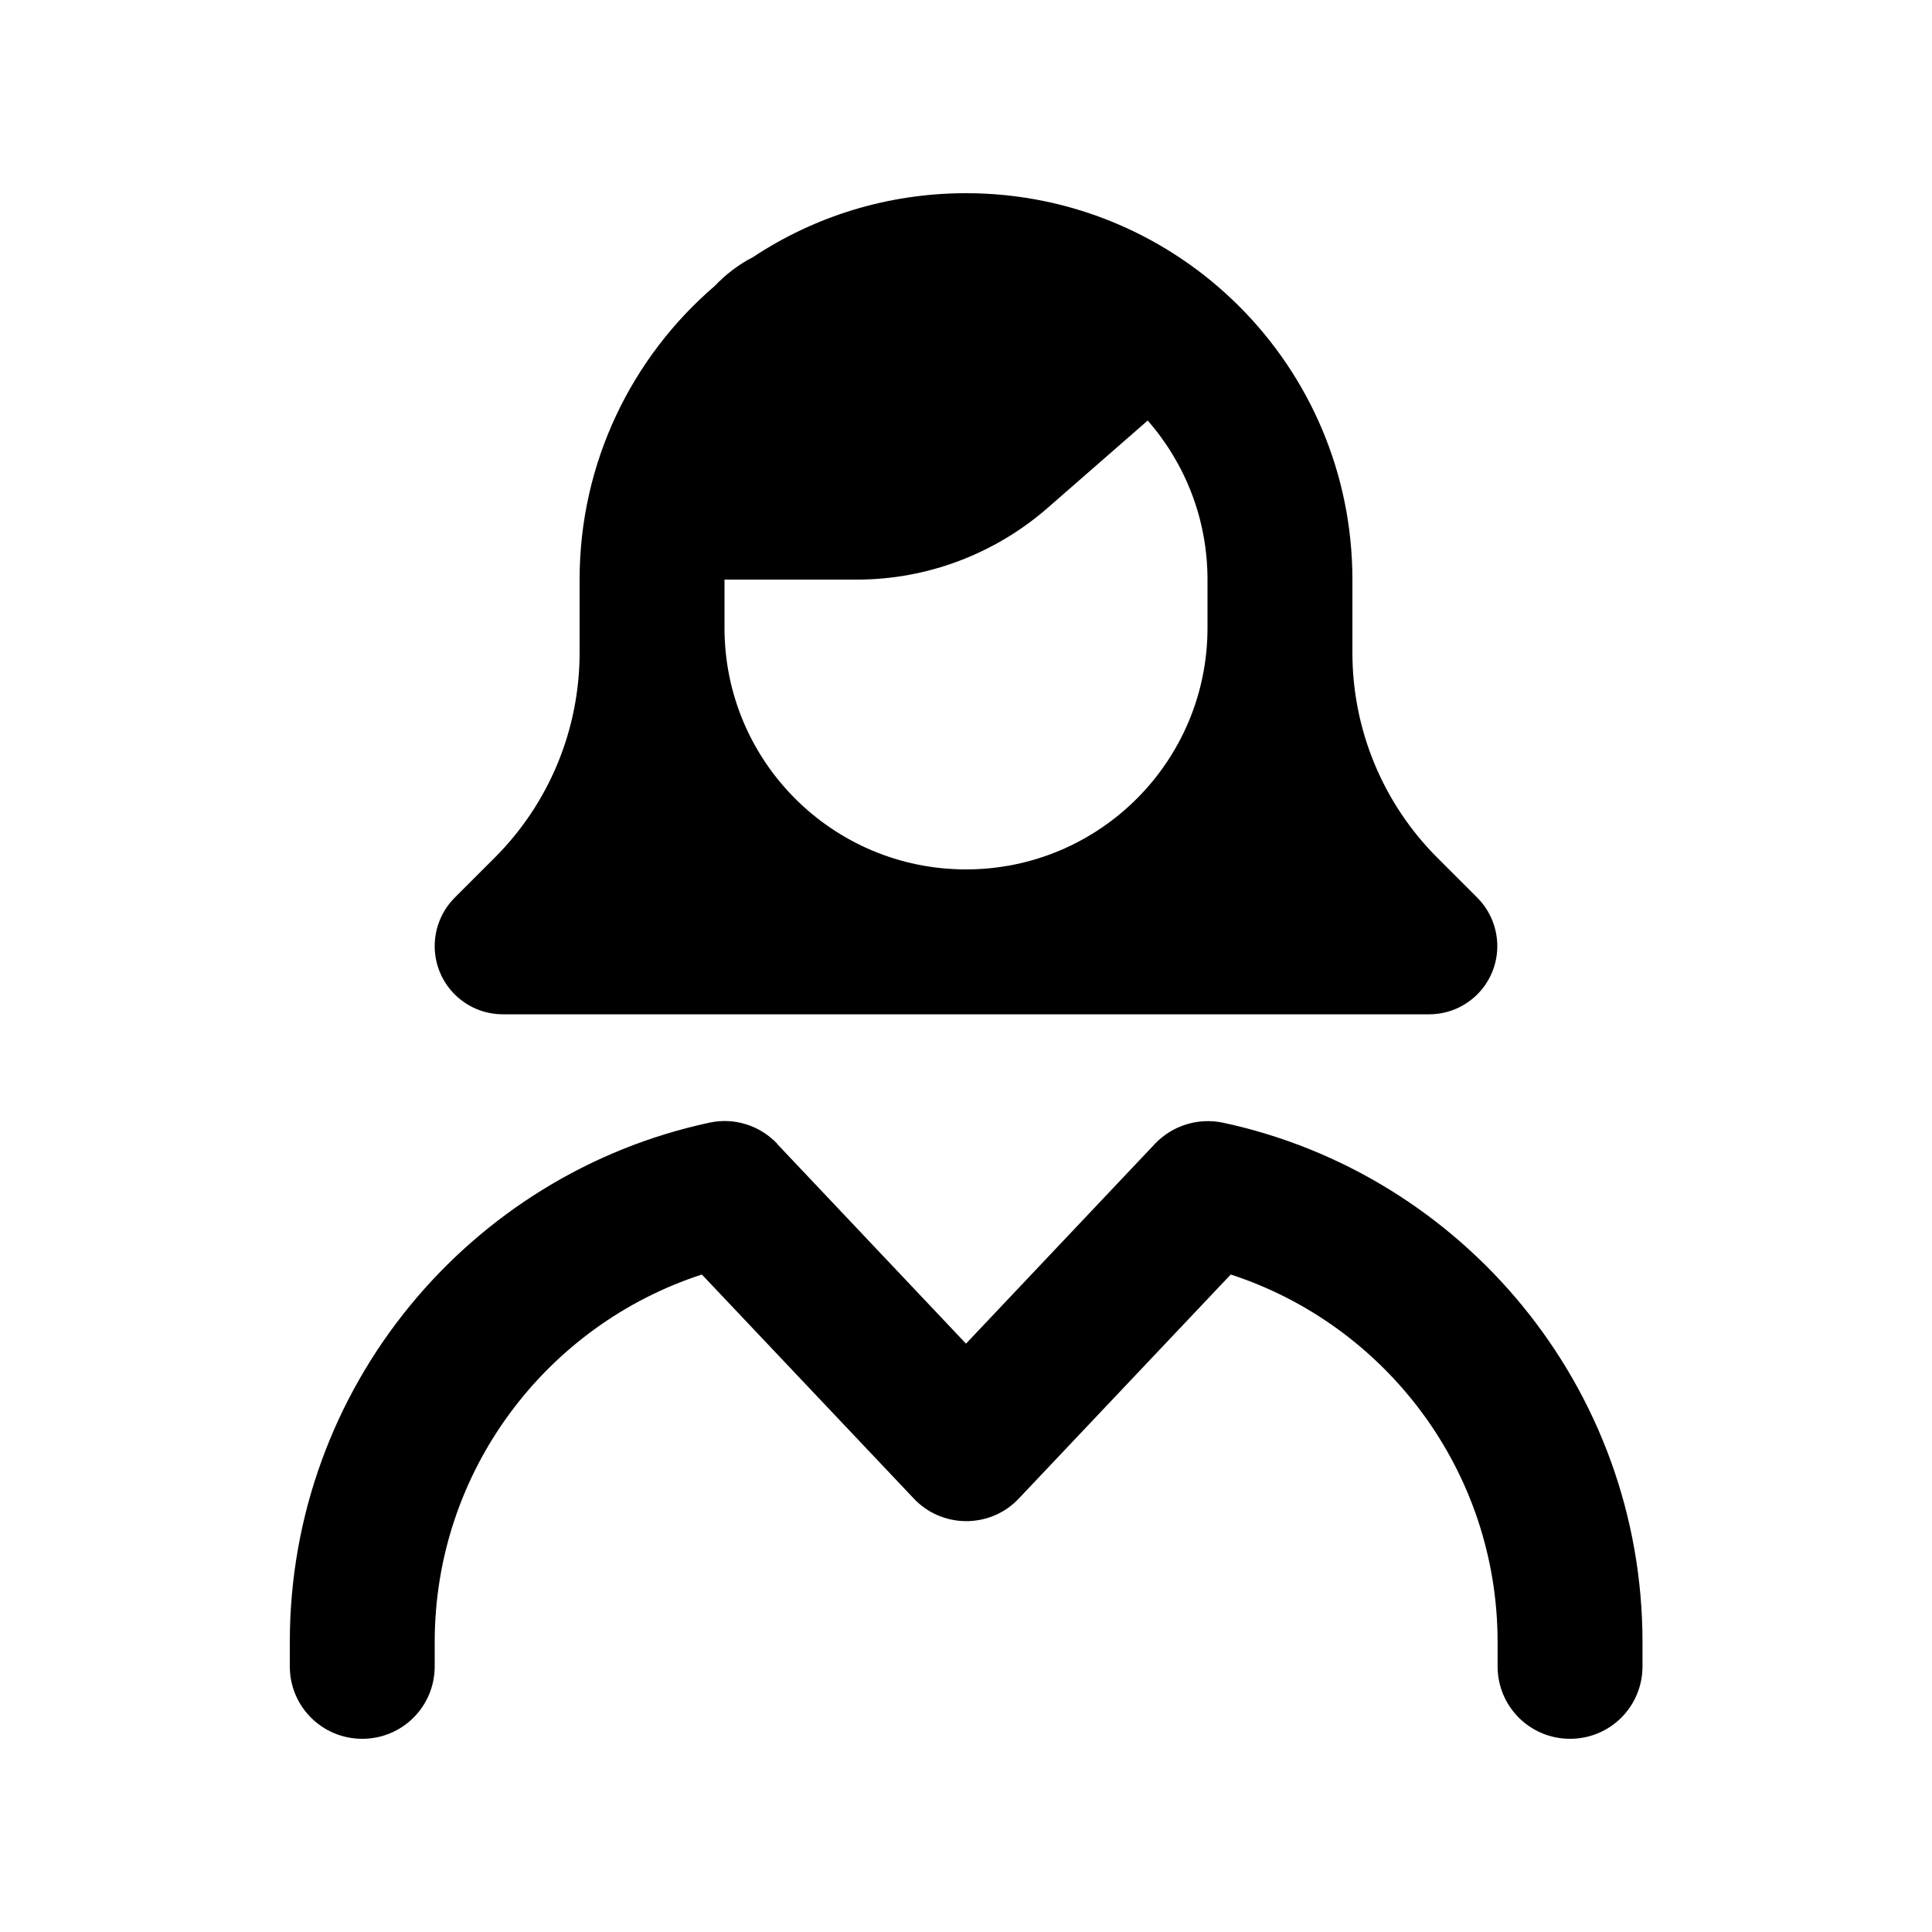 <svg xmlns="http://www.w3.org/2000/svg" viewBox="0 0 640 640"><!--! Font Awesome Pro 7.1.0 by @fontawesome - https://fontawesome.com License - https://fontawesome.com/license (Commercial License) Copyright 2025 Fonticons, Inc. --><path fill="currentColor" d="M400 192C400 171.8 392.5 153.4 380.2 139.3L347.1 168.2C329.6 183.5 307.1 192 283.9 192L240 192L240 208C240 252.2 275.8 288 320 288C364.2 288 400 252.2 400 208L400 192zM192 192C192 153.1 209.4 118.2 236.8 94.7C240.4 90.9 244.7 87.6 249.4 85.2C269.6 71.8 293.9 64 320 64C390.7 64 448 121.3 448 192L448 216.2C448 241.7 458.1 266.1 476.1 284.1L489.4 297.4C493.6 301.6 496 307.4 496 313.4C496 325.9 485.9 336 473.4 336L166.6 336C154.1 336 144 325.9 144 313.4C144 307.4 146.4 301.6 150.6 297.4L163.9 284.1C181.9 266.1 192 241.7 192 216.2L192 192zM257.4 378.9L320 445.1L382.6 378.9C388.4 372.8 396.9 370.2 405.1 371.9C484.5 388.9 544.1 459.5 544.1 544L544.1 552C544.1 565.3 533.4 576 520.1 576C506.8 576 496.1 565.3 496.1 552L496.1 544C496.1 487.2 459 438.9 407.7 422.2L337.5 496.4C333 501.2 326.7 503.9 320.1 503.9C313.5 503.9 307.2 501.2 302.7 496.4L232.5 422.2C181.1 438.9 144 487.2 144 544L144 552C144 565.3 133.3 576 120 576C106.7 576 96 565.3 96 552L96 544C96 459.5 155.6 388.9 235 371.9C243.2 370.1 251.7 372.8 257.5 378.9z"/></svg>